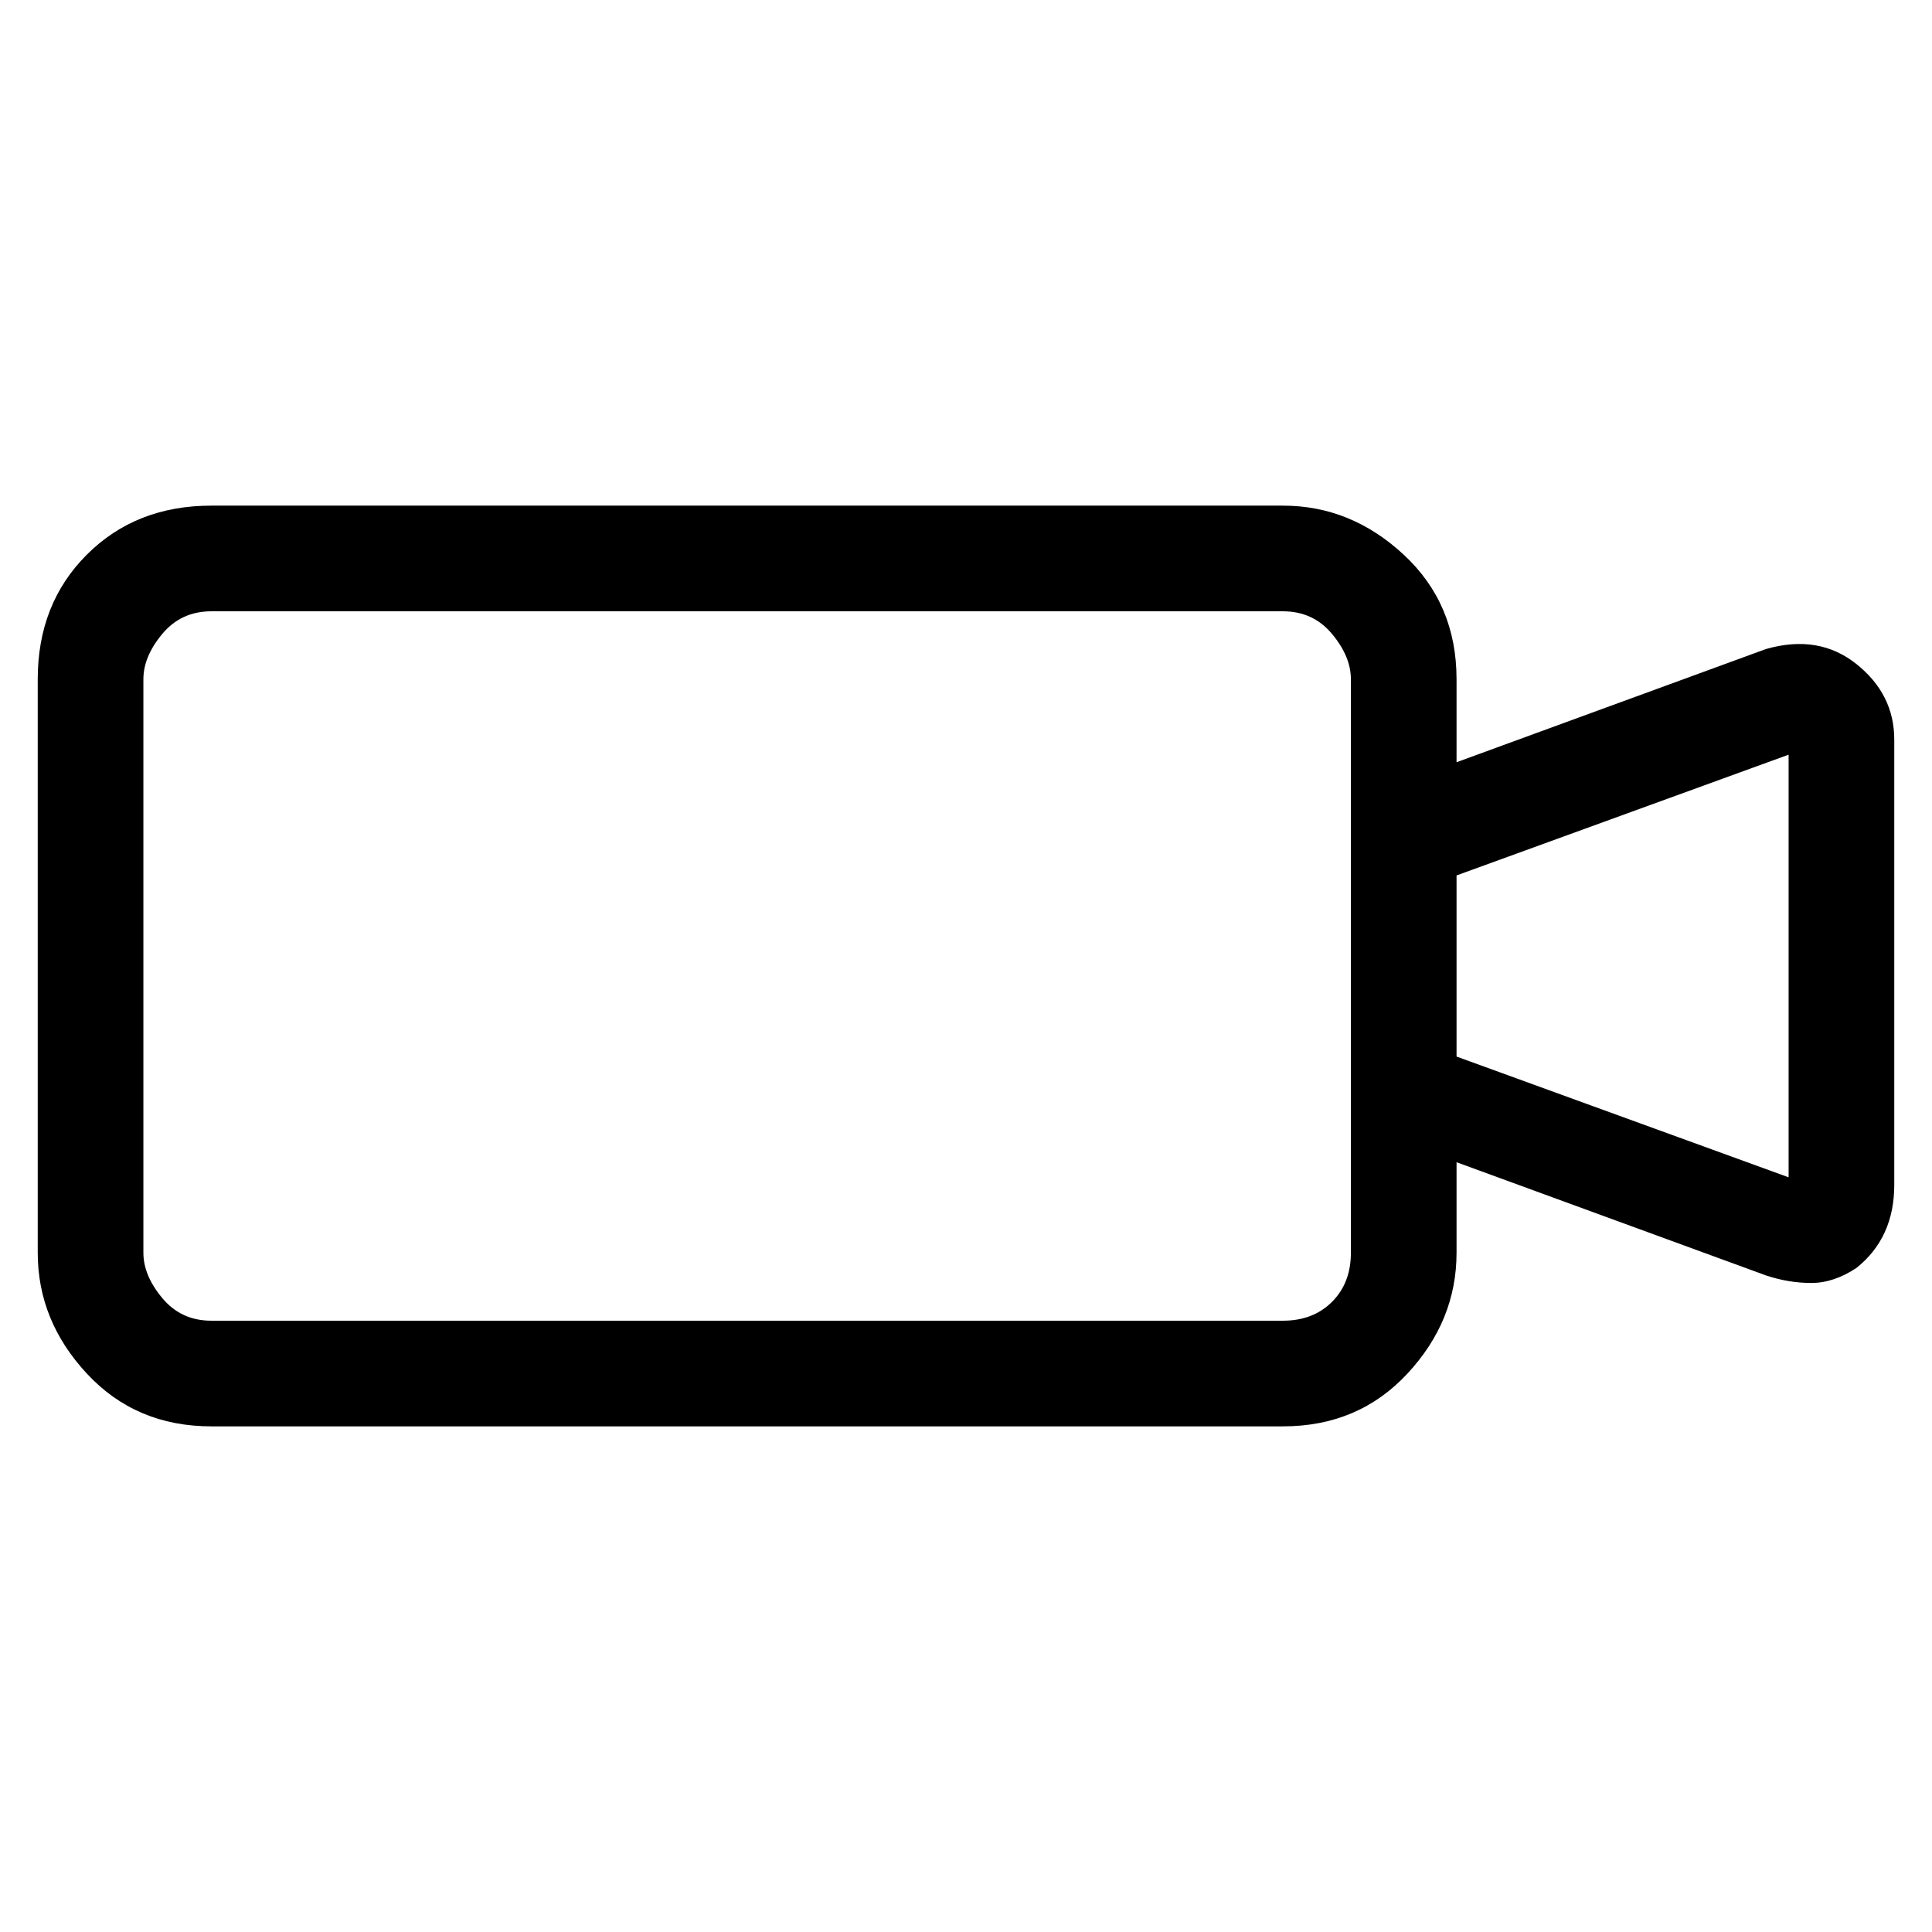 <svg viewBox="0 0 256 256" xmlns="http://www.w3.org/2000/svg">
  <path transform="scale(1, -1) translate(0, -256)" fill="currentColor" d="M246 168q-5 4 -12 2l-41 -15v11q0 10 -7 16.5t-16 6.5h-142q-10 0 -16.5 -6.5t-6.5 -16.5v-76q0 -9 6.5 -16t16.5 -7h142q10 0 16.5 7t6.5 16v12l41 -15q3 -1 6 -1t6 2q5 4 5 11v59q0 6 -5 10zM170 81h-142q-4 0 -6.5 3t-2.5 6v76q0 3 2.5 6t6.5 3h142q4 0 6.5 -3t2.5 -6 v-76q0 -4 -2.5 -6.5t-6.5 -2.5zM237 100l-44 16v24l44 16v-56z" />
</svg>